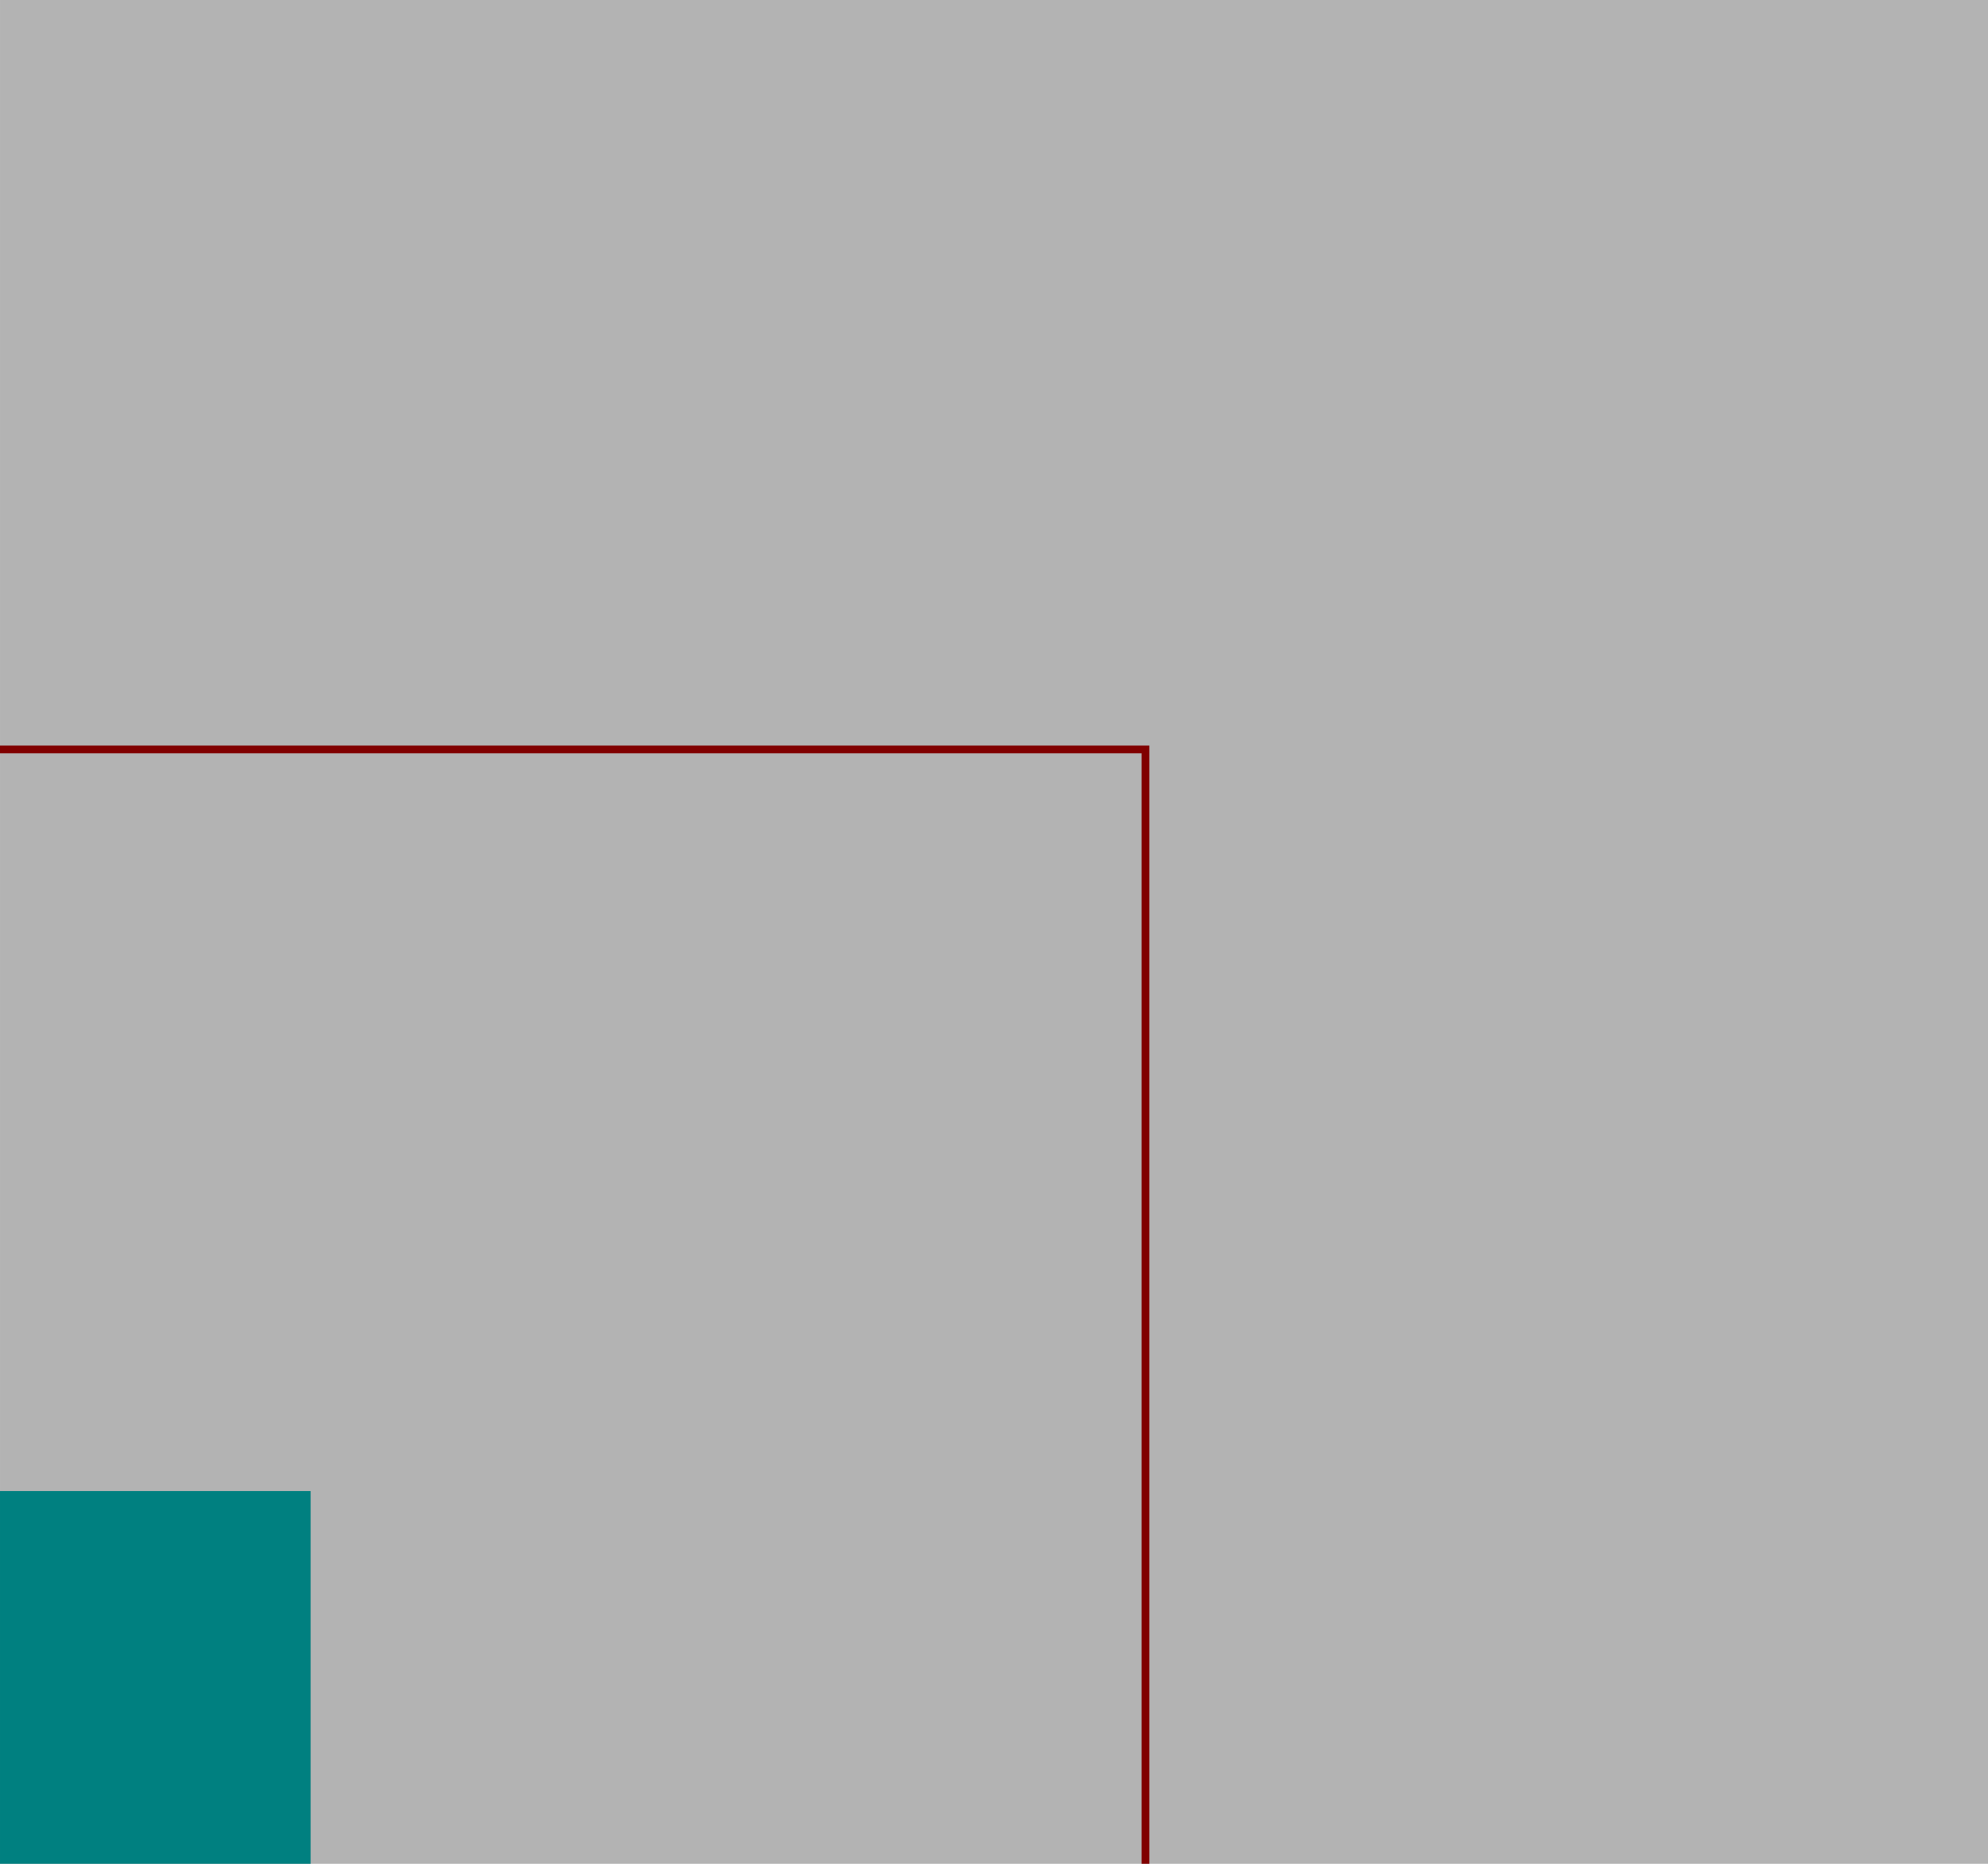 <?xml version="1.0" encoding="UTF-8" standalone="no"?>
<!-- Created with Inkscape (http://www.inkscape.org/) -->

<svg
   width="256"
   height="240"
   viewBox="0 0 67.733 63.5"
   version="1.1"
   id="svg5"
   inkscape:version="1.2.1 (9c6d41e410, 2022-07-14)"
   sodipodi:docname="camera-position.svg"
   xmlns:inkscape="http://www.inkscape.org/namespaces/inkscape"
   xmlns:sodipodi="http://sodipodi.sourceforge.net/DTD/sodipodi-0.dtd"
   xmlns="http://www.w3.org/2000/svg"
   xmlns:svg="http://www.w3.org/2000/svg">
  <sodipodi:namedview
     id="namedview7"
     pagecolor="#505050"
     bordercolor="#eeeeee"
     borderopacity="1"
     inkscape:showpageshadow="0"
     inkscape:pageopacity="0"
     inkscape:pagecheckerboard="0"
     inkscape:deskcolor="#505050"
     inkscape:document-units="mm"
     showgrid="false"
     inkscape:zoom="1.9099422"
     inkscape:cx="62.567337"
     inkscape:cy="148.6956"
     inkscape:window-width="1920"
     inkscape:window-height="991"
     inkscape:window-x="-9"
     inkscape:window-y="-9"
     inkscape:window-maximized="1"
     inkscape:current-layer="layer1" />
  <defs
     id="defs2" />
  <g
     inkscape:label="Camada 1"
     inkscape:groupmode="layer"
     id="layer1">
    <rect
       style="fill:#b3b3b3;stroke-width:0.128"
       id="rect111"
       width="211.667"
       height="67.733"
       x="0"
       y="-4.233" />
    <rect
       style="fill:#008080;stroke-width:0.07"
       id="rect273"
       width="10.583"
       height="12.7"
       x="0"
       y="50.8" />
    <rect
       style="fill:none;stroke:#800000;stroke-width:0.264;stroke-dasharray:none;paint-order:markers stroke fill"
       id="rect381"
       width="67.47"
       height="63.236"
       x="-28.443"
       y="25.532" />
  </g>
</svg>
